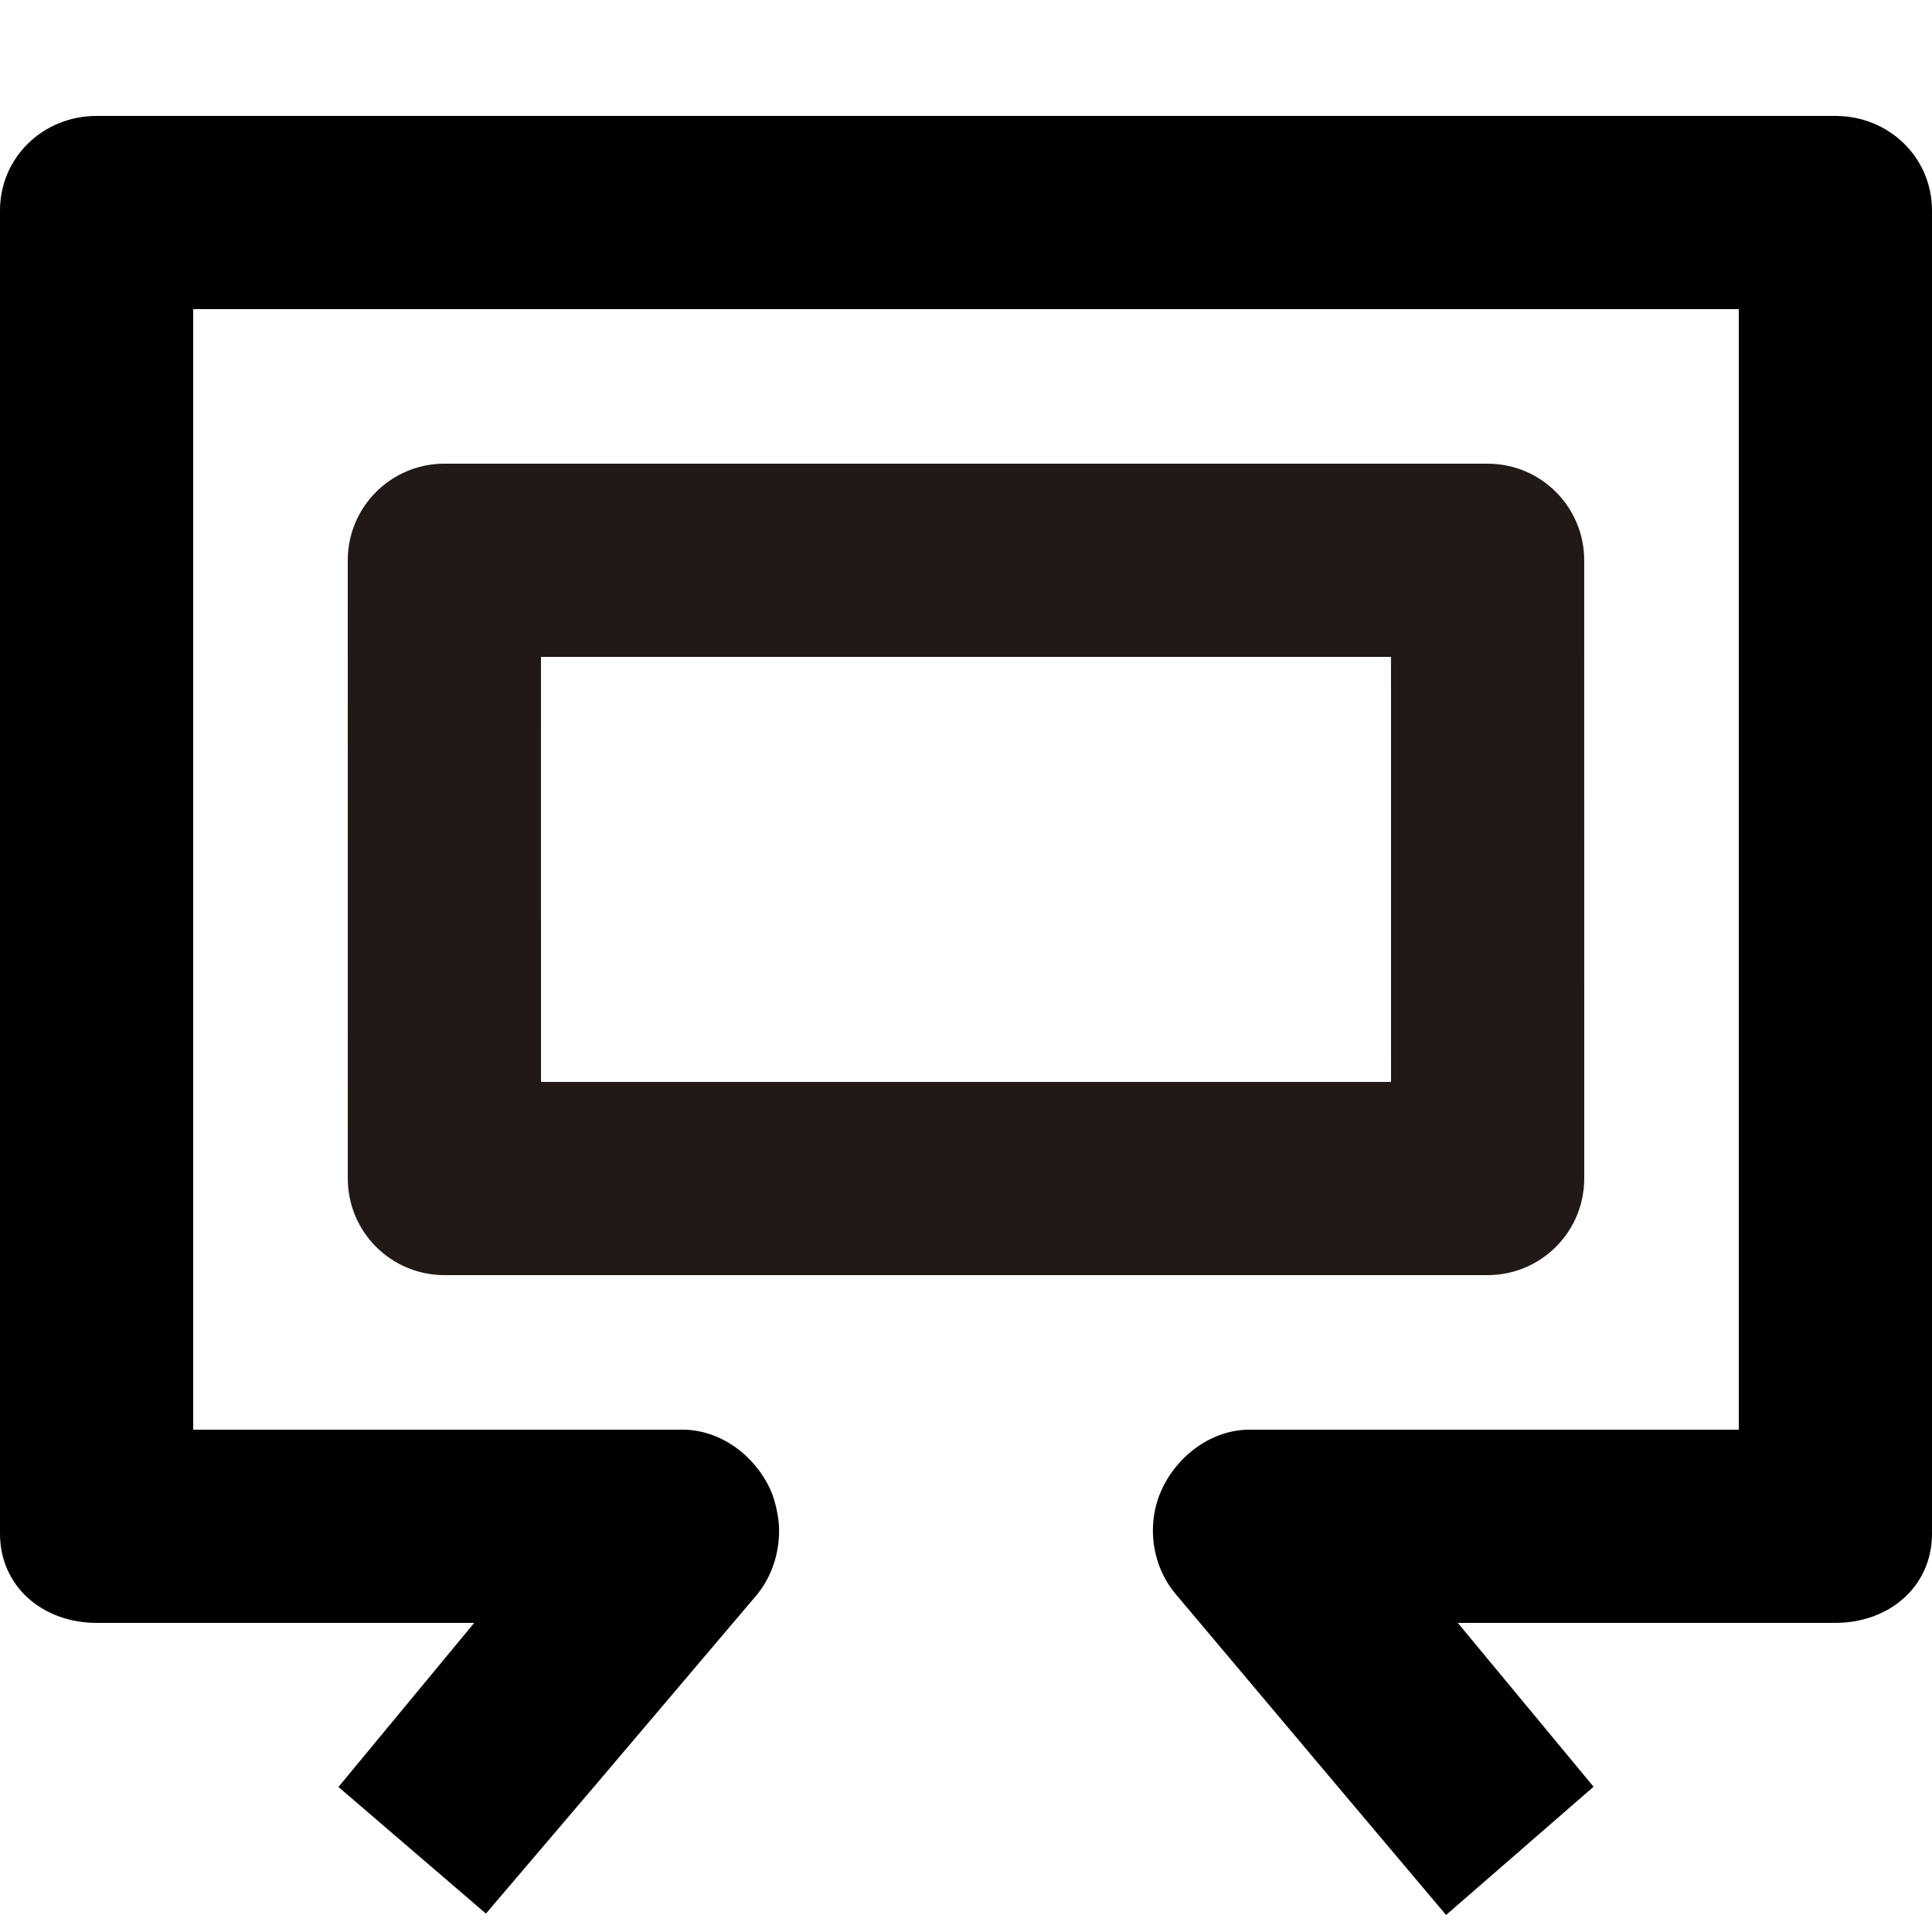 <?xml version="1.0" encoding="utf-8"?>
<!-- Generator: Adobe Illustrator 16.0.0, SVG Export Plug-In . SVG Version: 6.00 Build 0)  -->
<!DOCTYPE svg PUBLIC "-//W3C//DTD SVG 1.1//EN" "http://www.w3.org/Graphics/SVG/1.1/DTD/svg11.dtd">
<svg version="1.1" xmlns="http://www.w3.org/2000/svg" xmlns:xlink="http://www.w3.org/1999/xlink" x="0px" y="0px" width="100px"
	 height="100px" viewBox="0 0 100 100" enable-background="new 0 0 100 100" xml:space="preserve">
<g id="Layer_3" display="none">
</g>
<g id="Your_Icon">
</g>
<g id="Layer_4">
	<g>
		<path fill="none" d="M40.325,79.188c-0.001-0.382-0.056-0.762-0.144-1.138C40.267,78.424,40.322,78.805,40.325,79.188z"/>
		<path fill="none" d="M60.138,77.086c-0.309,0.665-0.46,1.381-0.464,2.095C59.68,78.464,59.831,77.746,60.138,77.086z"/>
		<path d="M95,6H5c-2.762,0-5,2.139-5,4.9v68.479C0,82.141,2.238,84,5,84h19.545l-7.027,8.493l7.634,6.555l5.963-6.999L31.155,92
			l7.987-9.415c0.789-0.932,1.193-2.168,1.183-3.396c-0.003-0.384-0.059-0.765-0.144-1.138c-0.076-0.335-0.175-0.665-0.319-0.977
			C39.043,75.308,37.273,74,35.326,74H10V16h80v58H64.674c-1.947,0-3.717,1.319-4.536,3.086c-0.307,0.66-0.458,1.378-0.464,2.095
			c-0.008,1.202,0.396,2.403,1.184,3.333L68.845,92l0.041,0.049l5.963,7.07l7.634-6.638L75.455,84H95c2.762,0,5-1.859,5-4.621V10.9
			C100,8.139,97.762,6,95,6z"/>
		<path fill="#211915" d="M80.535,64.535C81.474,63.598,82,62.326,82,61l-0.002-32c0-2.762-2.238-5-5-5H23
			c-1.326,0-2.598,0.526-3.535,1.465C18.526,26.402,18,27.674,18,29l0.002,32c0,2.762,2.238,5,5,5H77
			C78.326,66,79.598,65.474,80.535,64.535z M28.002,56L28,34h43.998L72,56H28.002z"/>
	</g>
</g>
</svg>
